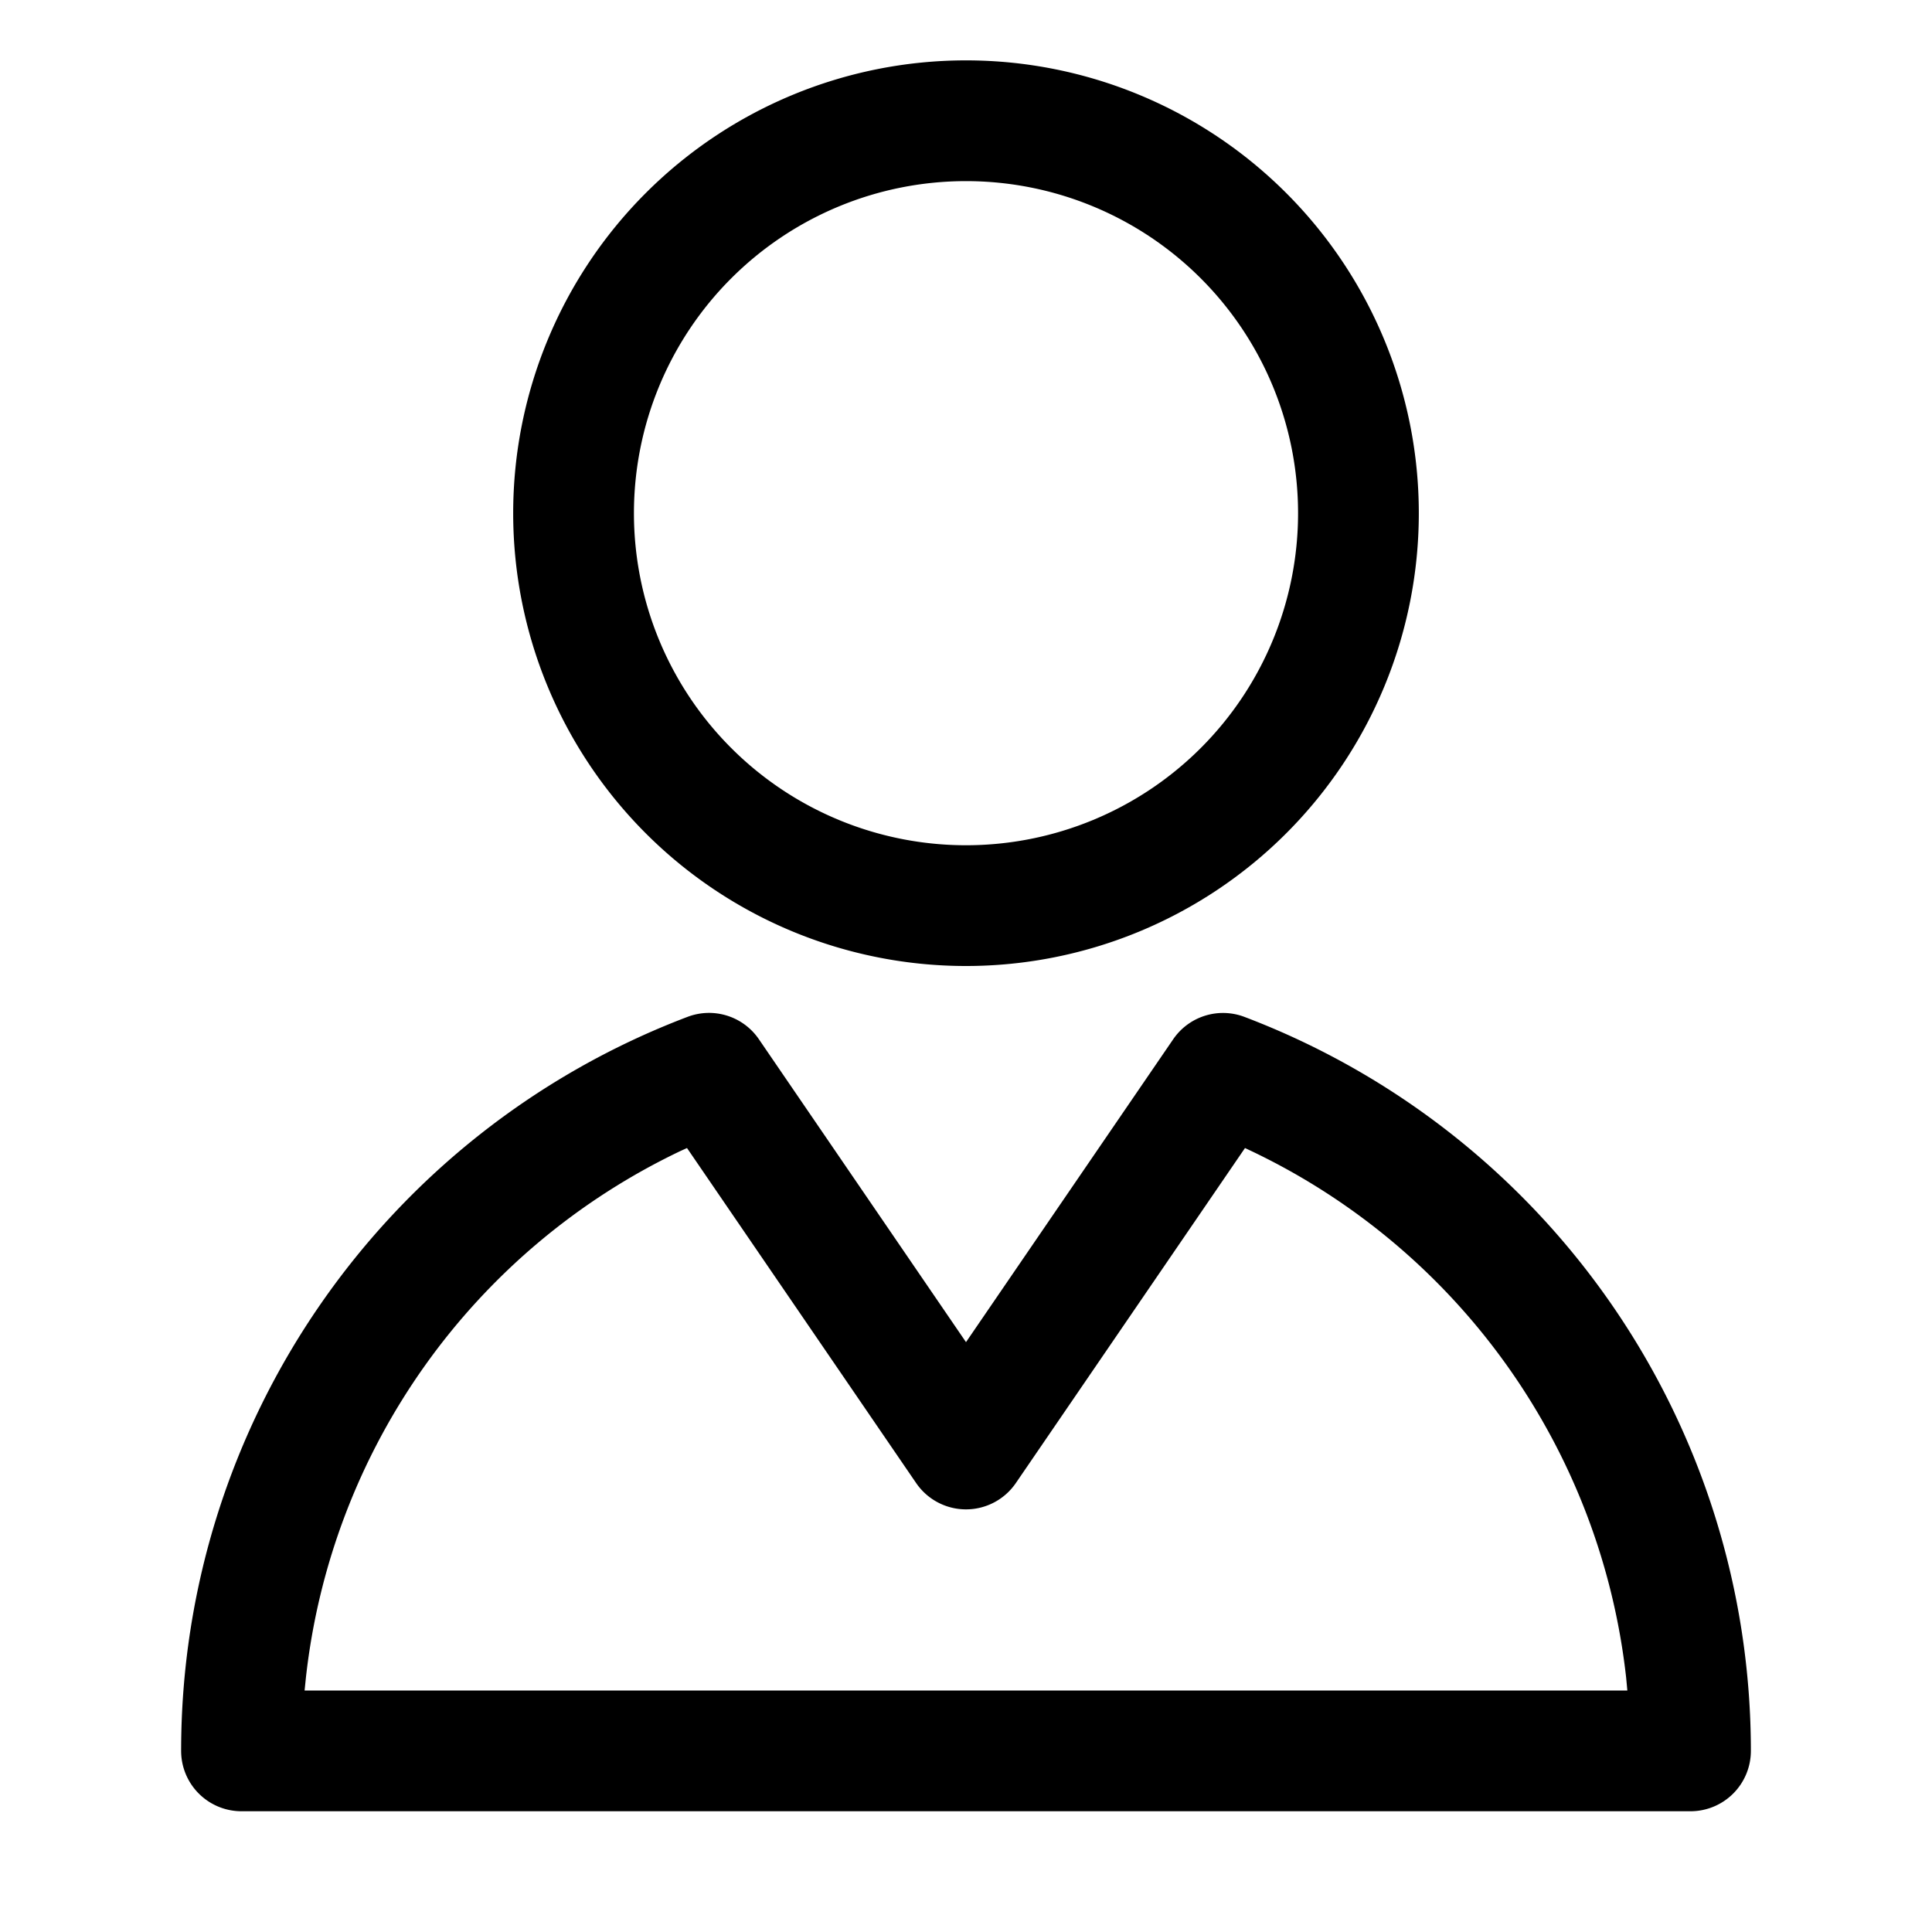 <svg xmlns="http://www.w3.org/2000/svg" viewBox="0 0 32 32"><path fill="currentColor" d="M16 1a7.5 7.5 0 1 1 0 15 7.5 7.5 0 0 1 0-15m0 2a5.5 5.5 0 1 0 0 11 5.5 5.5 0 0 0 0-11m3.432 14.213a1 1 0 0 1 1.18-.37A13.003 13.003 0 0 1 29 29a1 1 0 0 1-1 1H4a1 1 0 0 1-1-1c0-5.446 3.38-10.258 8.389-12.158a1 1 0 0 1 1.18.37L16 22.23zm1.189 1.802-3.796 5.55a1 1 0 0 1-1.65 0l-3.796-5.55-.11.05a11.006 11.006 0 0 0-6.202 8.72L5.045 28h21.909l-.02-.214a11.006 11.006 0 0 0-6.203-8.719z"/></svg>